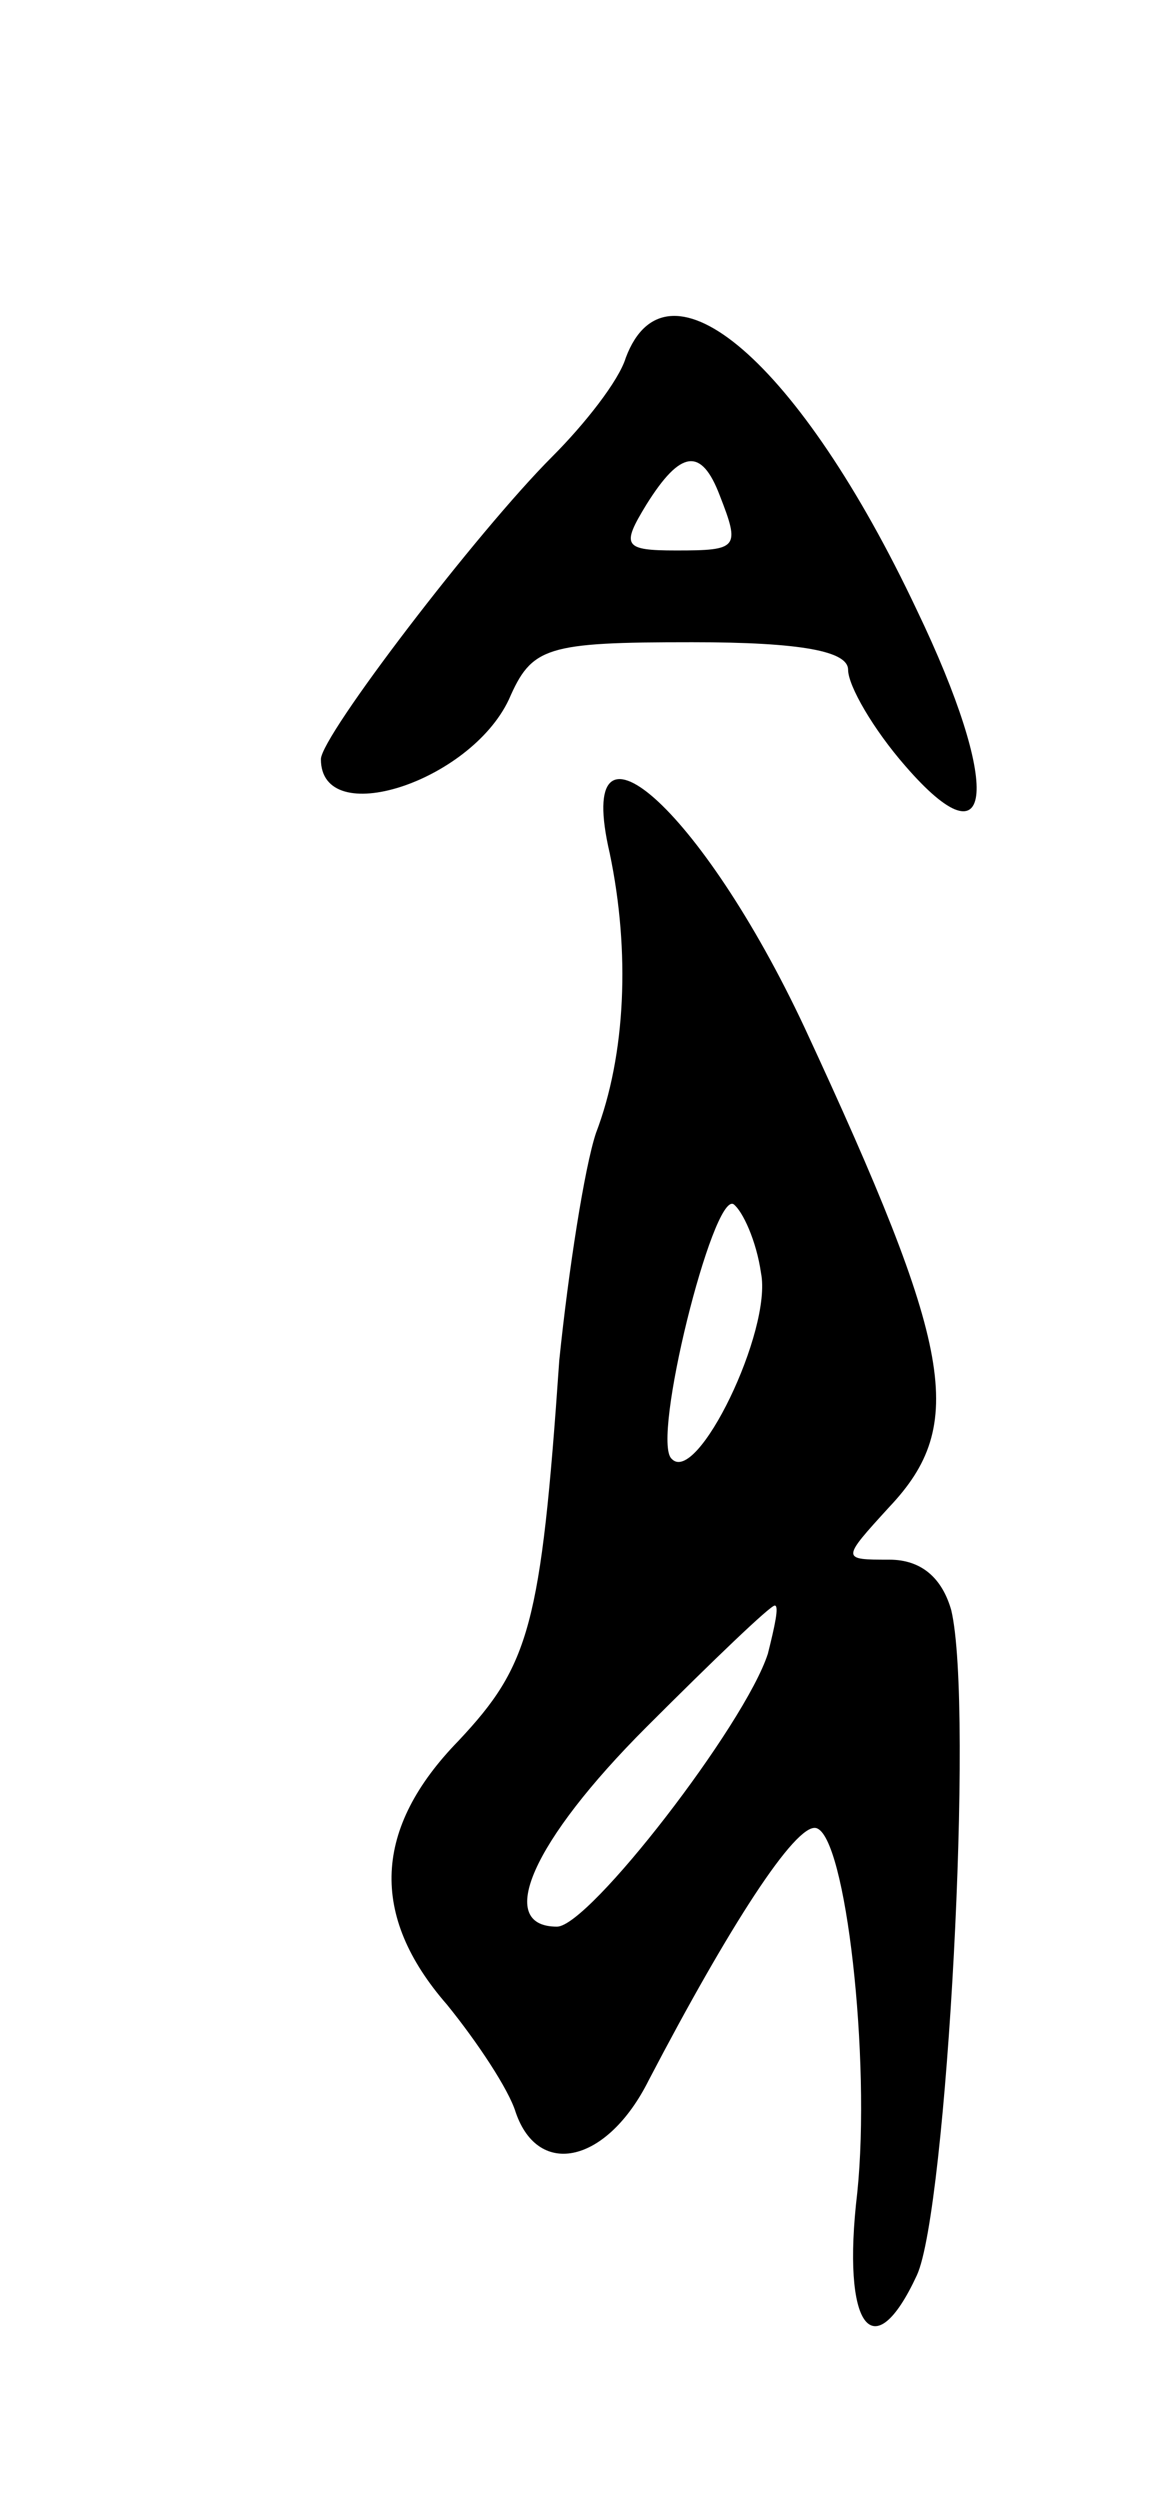 <svg version="1.0" xmlns="http://www.w3.org/2000/svg"
 width="51pt" height="109pt" viewBox="0 0 51 109"
 preserveAspectRatio="xMidYMid meet">
<g transform="translate(0,109) scale(0.1,-0.1)"
fill="#000000" stroke="none">
<path d="M273 934 c-3 -10 -18 -29 -32 -43 -33 -33 -101 -122 -101 -132 0 -31
65 -10 82 26 10 23 16 25 80 25 48 0 68 -4 68 -12 0 -7 11 -26 25 -42 39 -45
42 -9 5 68 -51 108 -109 158 -127 110z m41 -60 c9 -23 8 -24 -19 -24 -23 0
-24 2 -13 20 15 24 24 25 32 4z"/>
<path d="M266 718 c9 -43 7 -88 -6 -122 -5 -15 -12 -60 -16 -99 -8 -116 -13
-133 -44 -166 -37 -38 -39 -76 -5 -115 13 -16 27 -37 30 -47 10 -29 40 -22 58
14 35 67 64 112 73 110 13 -3 24 -101 18 -159 -7 -59 7 -77 26 -36 13 28 25
248 15 290 -4 14 -13 22 -27 22 -21 0 -21 0 0 23 34 36 28 69 -37 209 -45 96
-101 145 -85 76z m66 -183 c5 -25 -28 -93 -39 -81 -9 8 18 116 27 111 4 -3 10
-16 12 -30z m3 -166 c-10 -31 -78 -119 -92 -119 -27 0 -11 37 39 87 29 29 54
53 56 53 2 0 0 -9 -3 -21z"/>
</g>
</svg>
